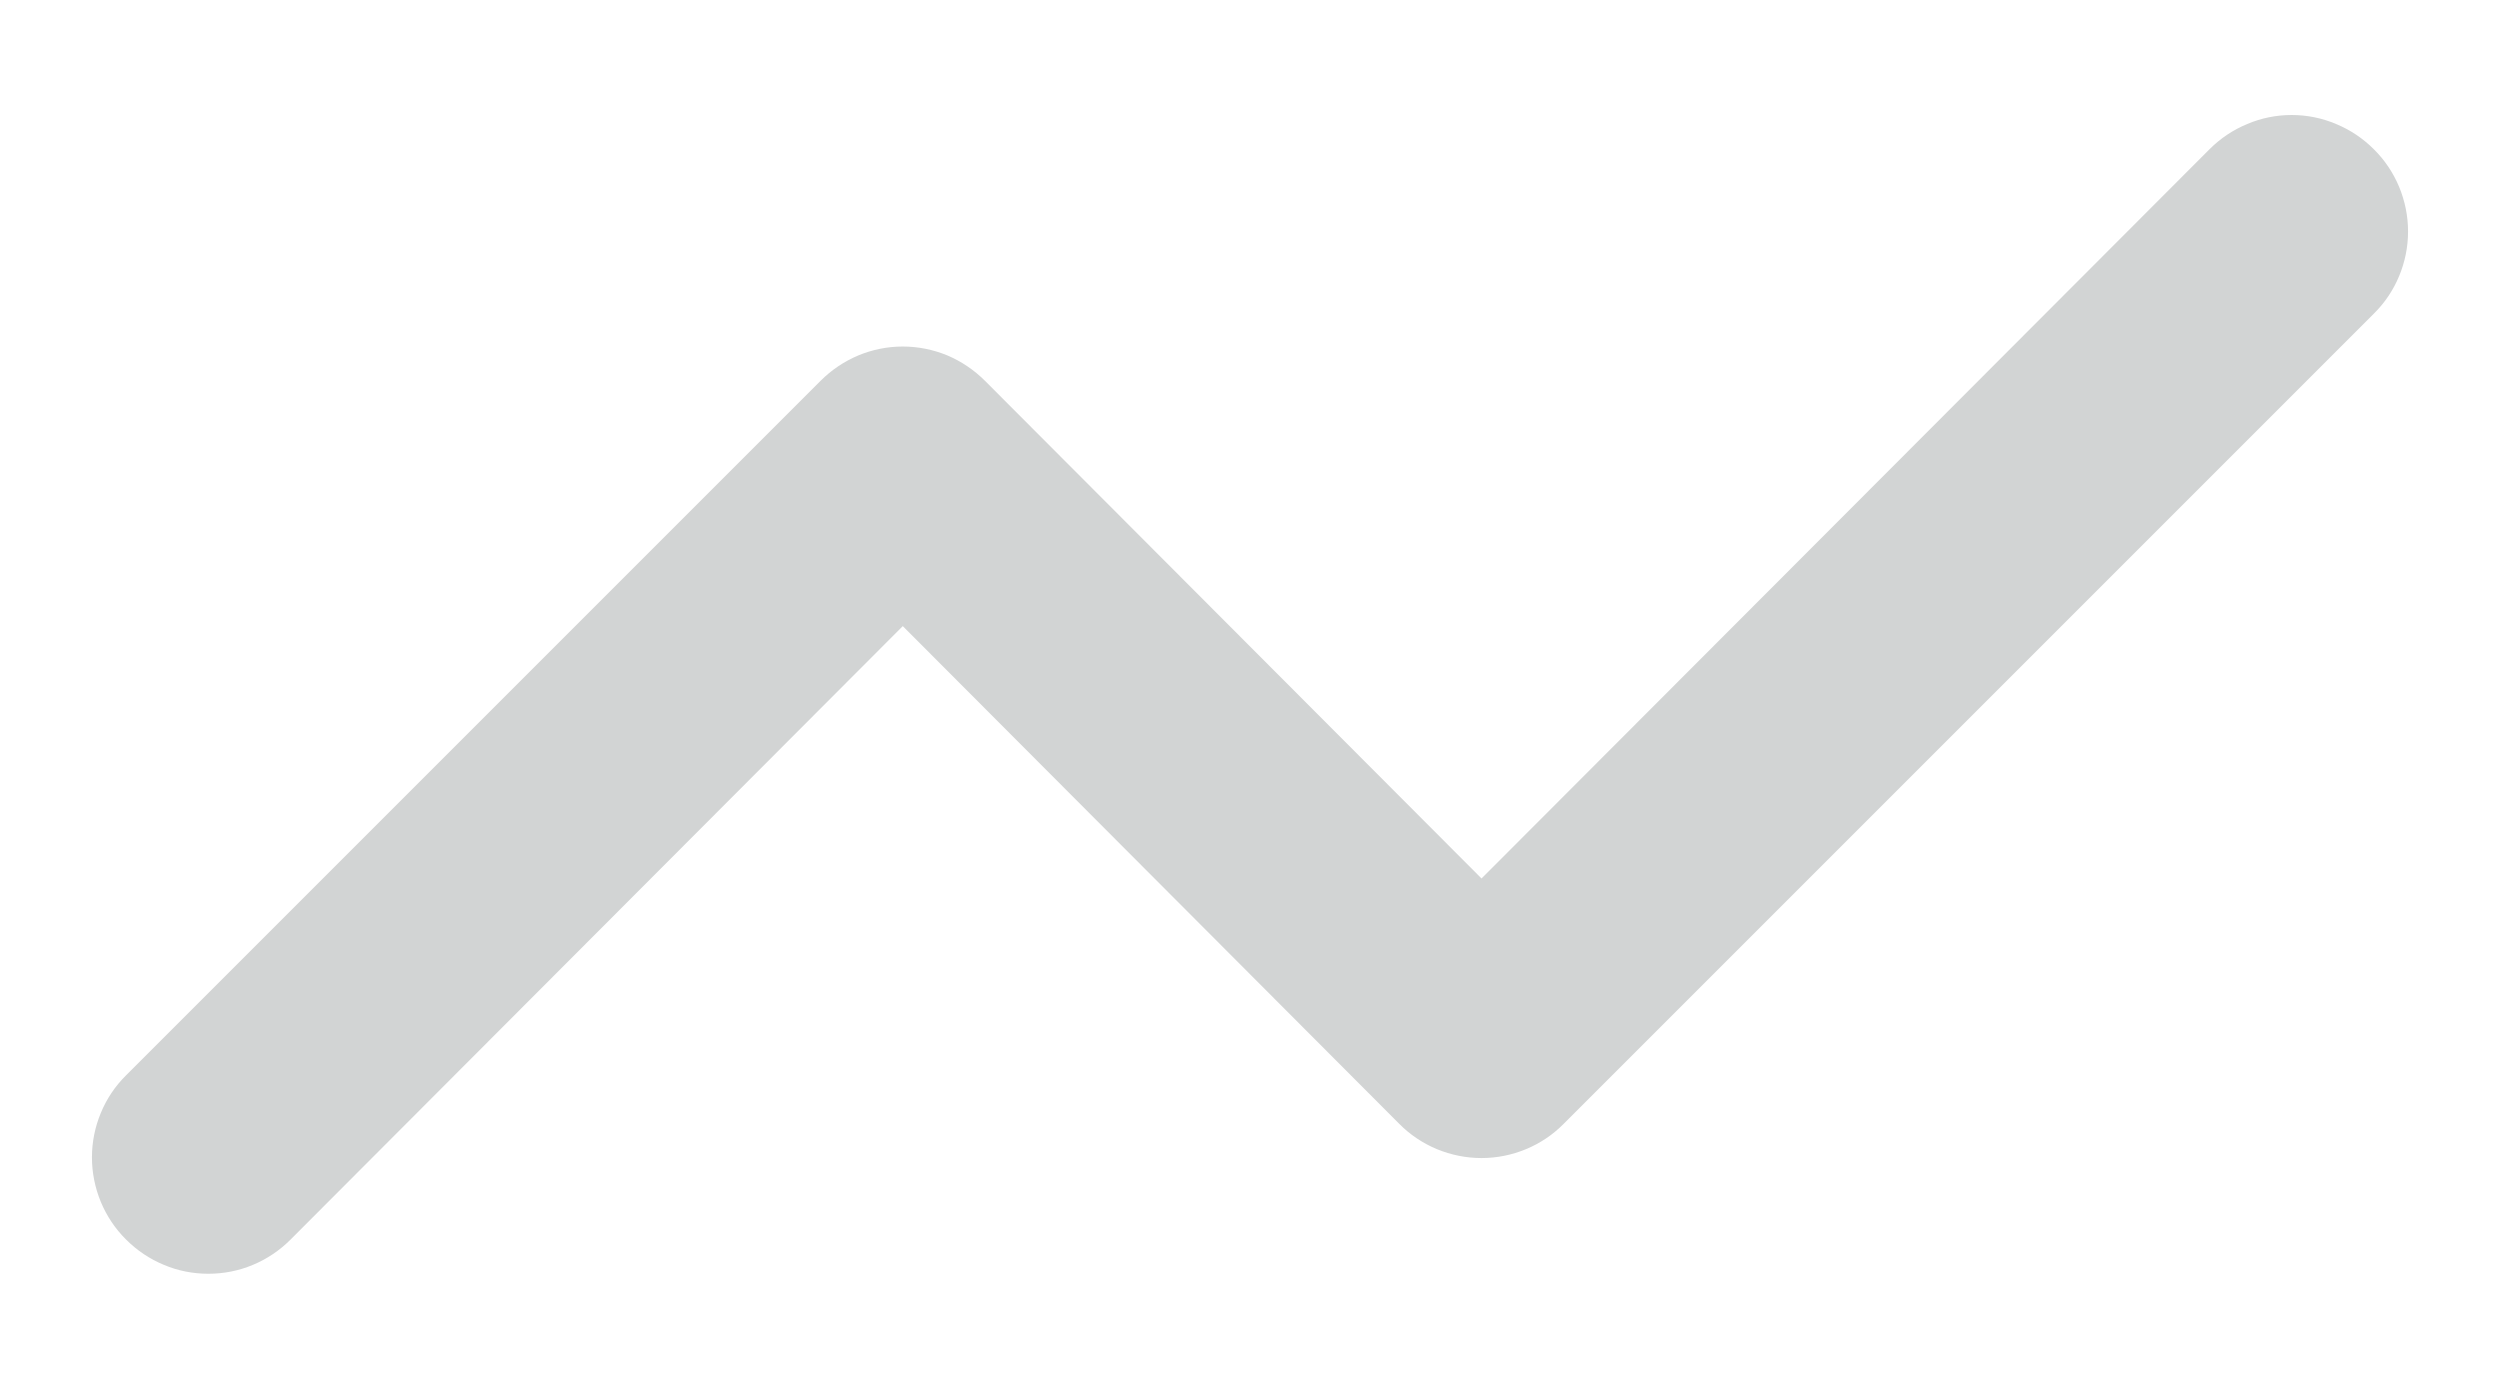 <svg width="18" height="10" viewBox="0 0 18 10" fill="none" xmlns="http://www.w3.org/2000/svg">
<path d="M17.092 1.075C17.014 0.997 16.922 0.935 16.82 0.893C16.719 0.85 16.61 0.828 16.5 0.828C16.39 0.828 16.281 0.85 16.18 0.893C16.078 0.935 15.986 0.997 15.908 1.075L10.667 6.325L7.092 2.742C7.014 2.664 6.922 2.602 6.821 2.559C6.719 2.517 6.61 2.495 6.5 2.495C6.39 2.495 6.281 2.517 6.18 2.559C6.078 2.602 5.986 2.664 5.908 2.742L0.908 7.742C0.83 7.819 0.768 7.911 0.726 8.013C0.684 8.114 0.662 8.223 0.662 8.333C0.662 8.443 0.684 8.552 0.726 8.654C0.768 8.755 0.83 8.848 0.908 8.925C0.986 9.003 1.078 9.065 1.18 9.107C1.281 9.15 1.39 9.171 1.5 9.171C1.61 9.171 1.719 9.15 1.821 9.107C1.922 9.065 2.014 9.003 2.092 8.925L6.5 4.508L10.075 8.092C10.152 8.17 10.245 8.232 10.346 8.274C10.448 8.316 10.557 8.338 10.667 8.338C10.777 8.338 10.886 8.316 10.987 8.274C11.089 8.232 11.181 8.17 11.258 8.092L17.092 2.258C17.17 2.181 17.232 2.089 17.274 1.987C17.316 1.886 17.338 1.777 17.338 1.667C17.338 1.557 17.316 1.448 17.274 1.346C17.232 1.245 17.17 1.152 17.092 1.075Z" fill="#D2D4D4"/>
</svg>
